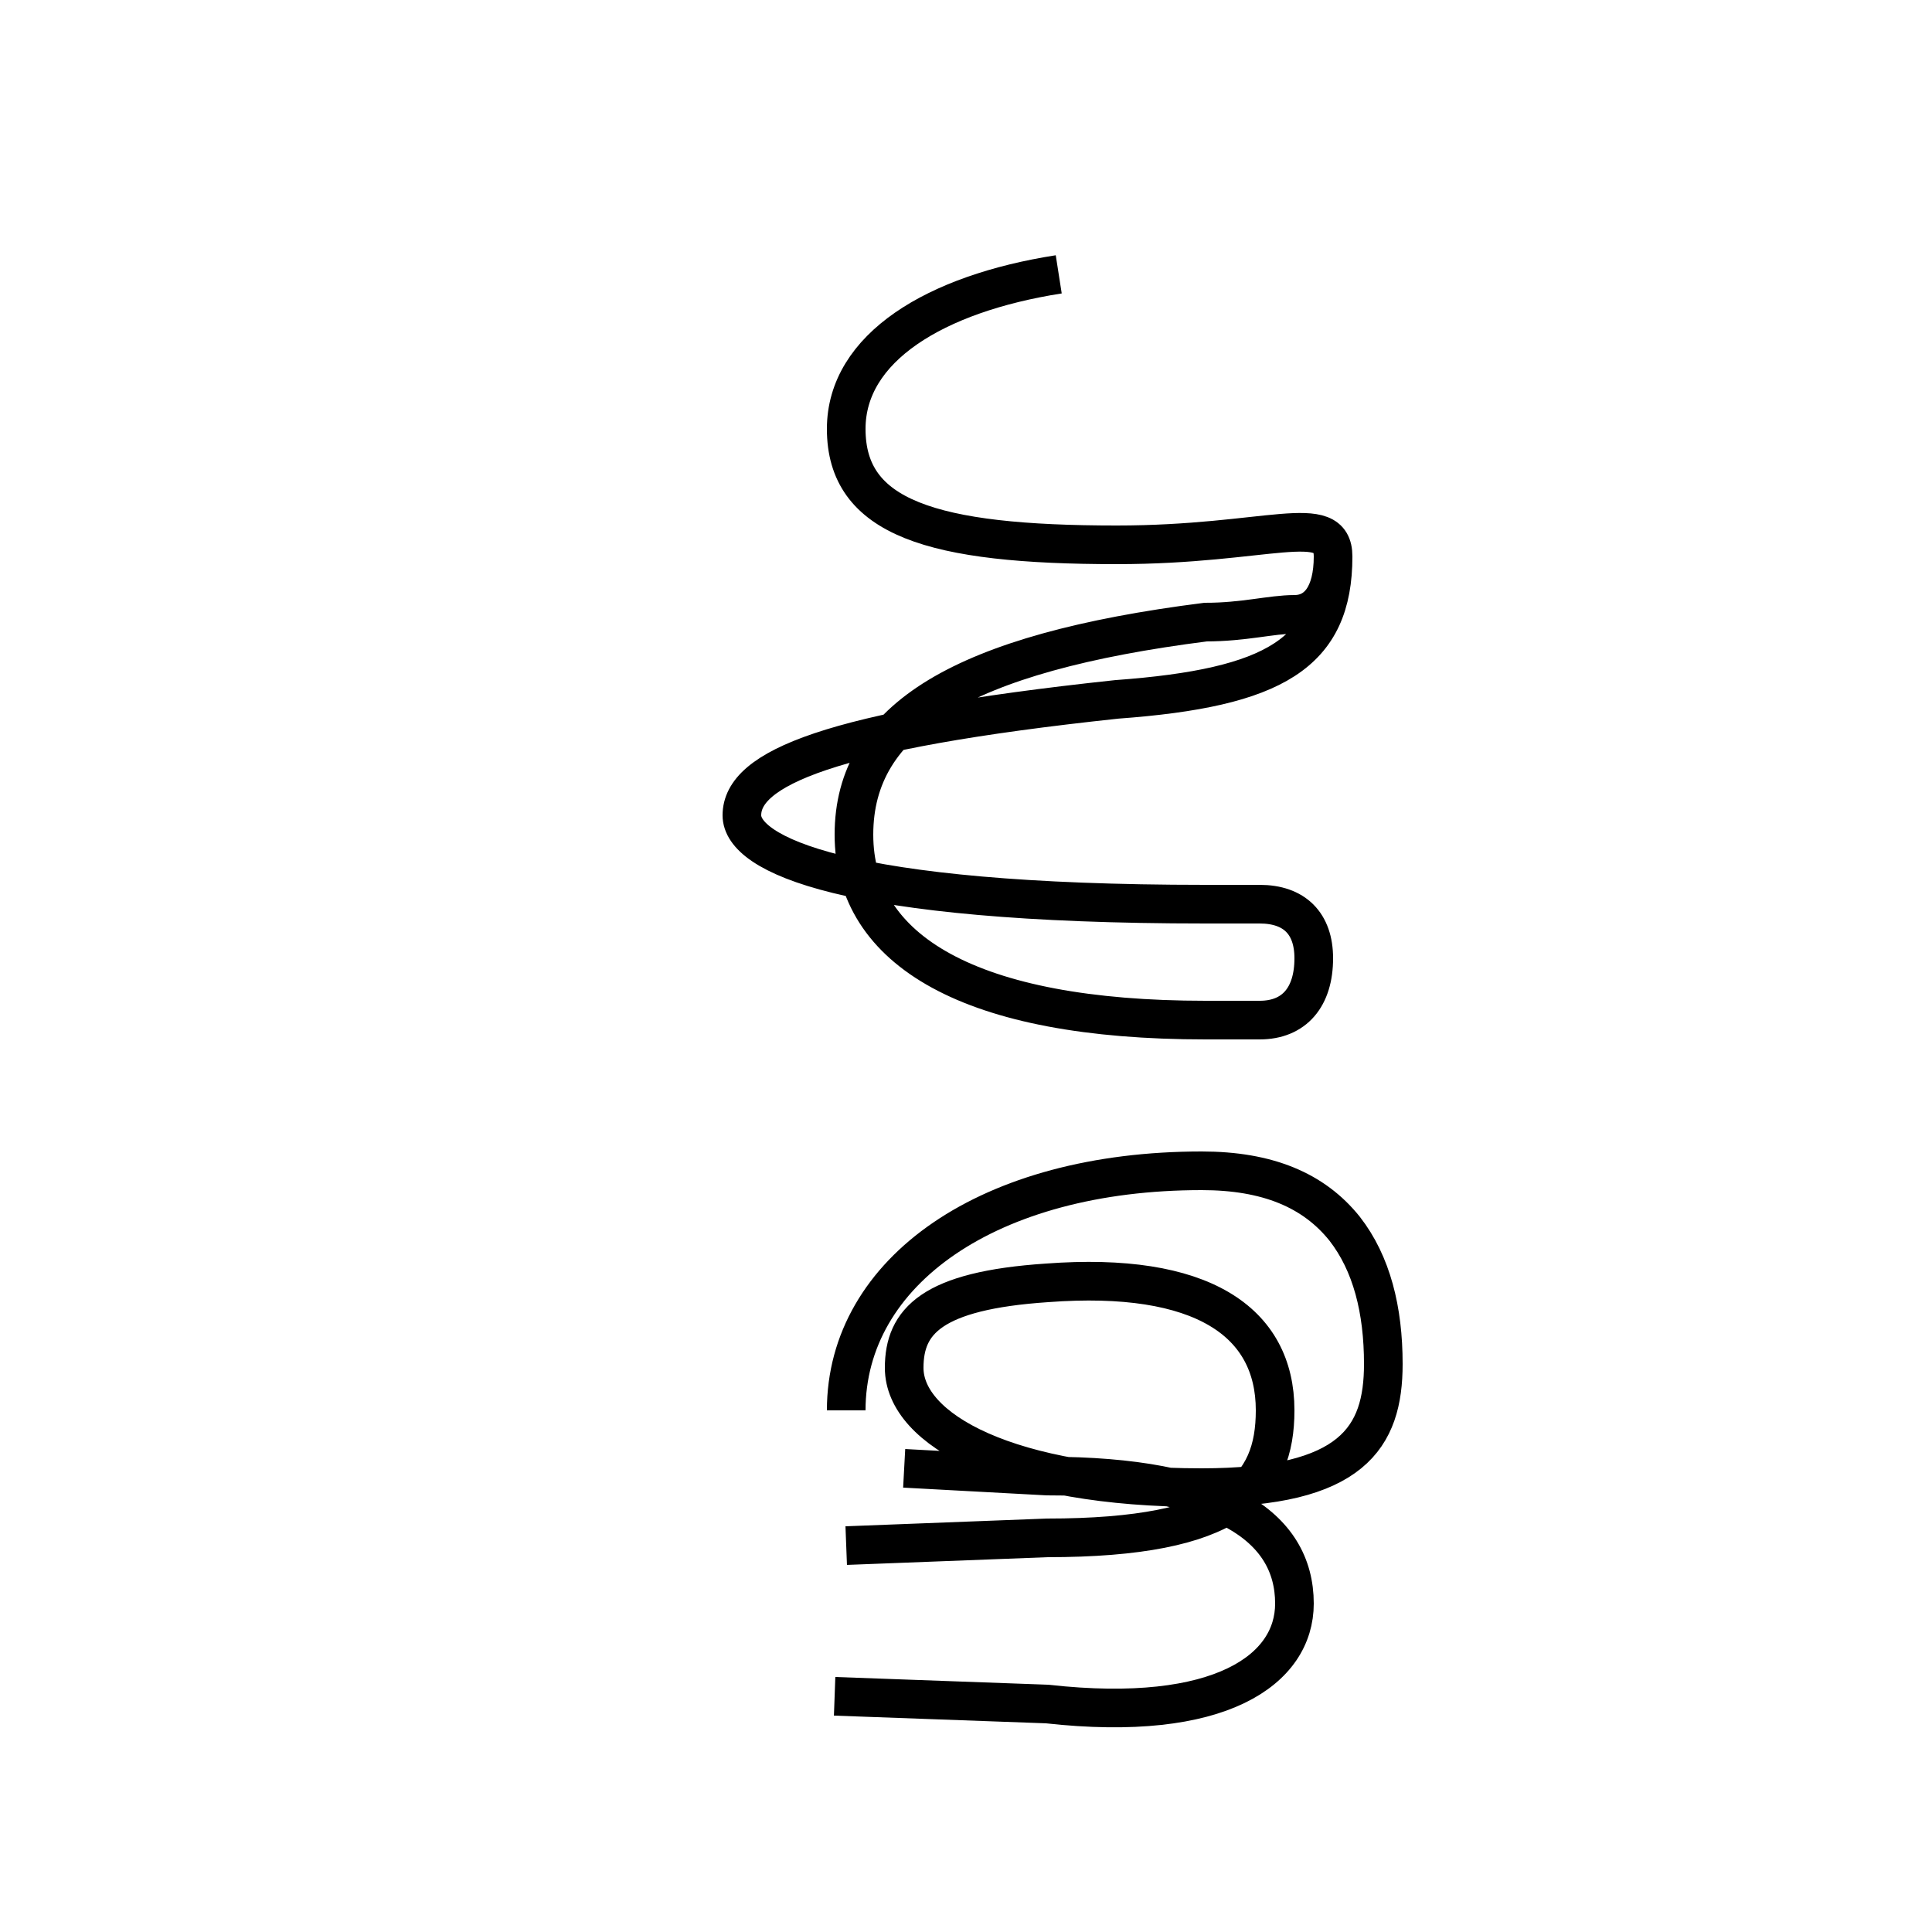 <?xml version='1.0' encoding='utf8'?>
<svg viewBox="0.0 -6.0 50.0 50.0" version="1.1" xmlns="http://www.w3.org/2000/svg">
<rect x="0.0" y="-6.0" width="50.0" height="50.0" fill="#808080" stroke="none"/>
<rect x="-1000" y="-1000" width="2000" height="2000" stroke="white" fill="white"/>
<g style="fill:white;stroke:#000000;  stroke-width:1">
<path d="M 27.4 -36.9 C 24.2 -36.4 21.9 -35.0 21.9 -32.9 C 21.9 -30.6 24.1 -29.9 28.9 -29.9 C 32.8 -29.9 34.5 -30.8 34.5 -29.6 C 34.5 -28.6 34.1 -28.1 33.5 -28.1 C 32.9 -28.1 32.2 -27.9 31.2 -27.9 C 24.9 -27.1 22.1 -25.4 22.1 -22.4 C 22.1 -19.4 25.1 -17.6 31.2 -17.6 L 32.6 -17.6 M 32.6 -17.6 L 32.6 -17.6 C 33.5 -17.6 34.0 -18.2 34.0 -19.2 C 34.0 -20.1 33.5 -20.6 32.6 -20.6 L 31.2 -20.6 C 21.8 -20.6 19.2 -21.9 19.2 -22.9 C 19.2 -24.1 21.4 -25.1 28.9 -25.9 C 33.0 -26.2 34.5 -27.1 34.5 -29.6 M 21.9 -7.5 C 21.9 -11.1 25.6 -13.7 31.1 -13.7 C 32.8 -13.7 34.0 -13.2 34.8 -12.2 C 35.5 -11.3 35.8 -10.1 35.8 -8.7 C 35.8 -6.8 35.0 -5.5 31.1 -5.5 C 26.1 -5.5 23.4 -7.0 23.4 -8.6 C 23.4 -9.8 24.1 -10.6 27.1 -10.8 C 31.1 -11.1 33.0 -9.8 33.0 -7.5 C 33.0 -5.5 31.9 -4.2 27.1 -4.2 L 21.9 -4.0 M 21.6 -0.1 L 27.1 0.1 C 31.6 0.6 33.5 -0.8 33.5 -2.5 C 33.5 -4.5 31.6 -5.8 27.1 -5.8 L 23.4 -6.0" transform="translate(0.0 38.0)" />
</g>
</svg>